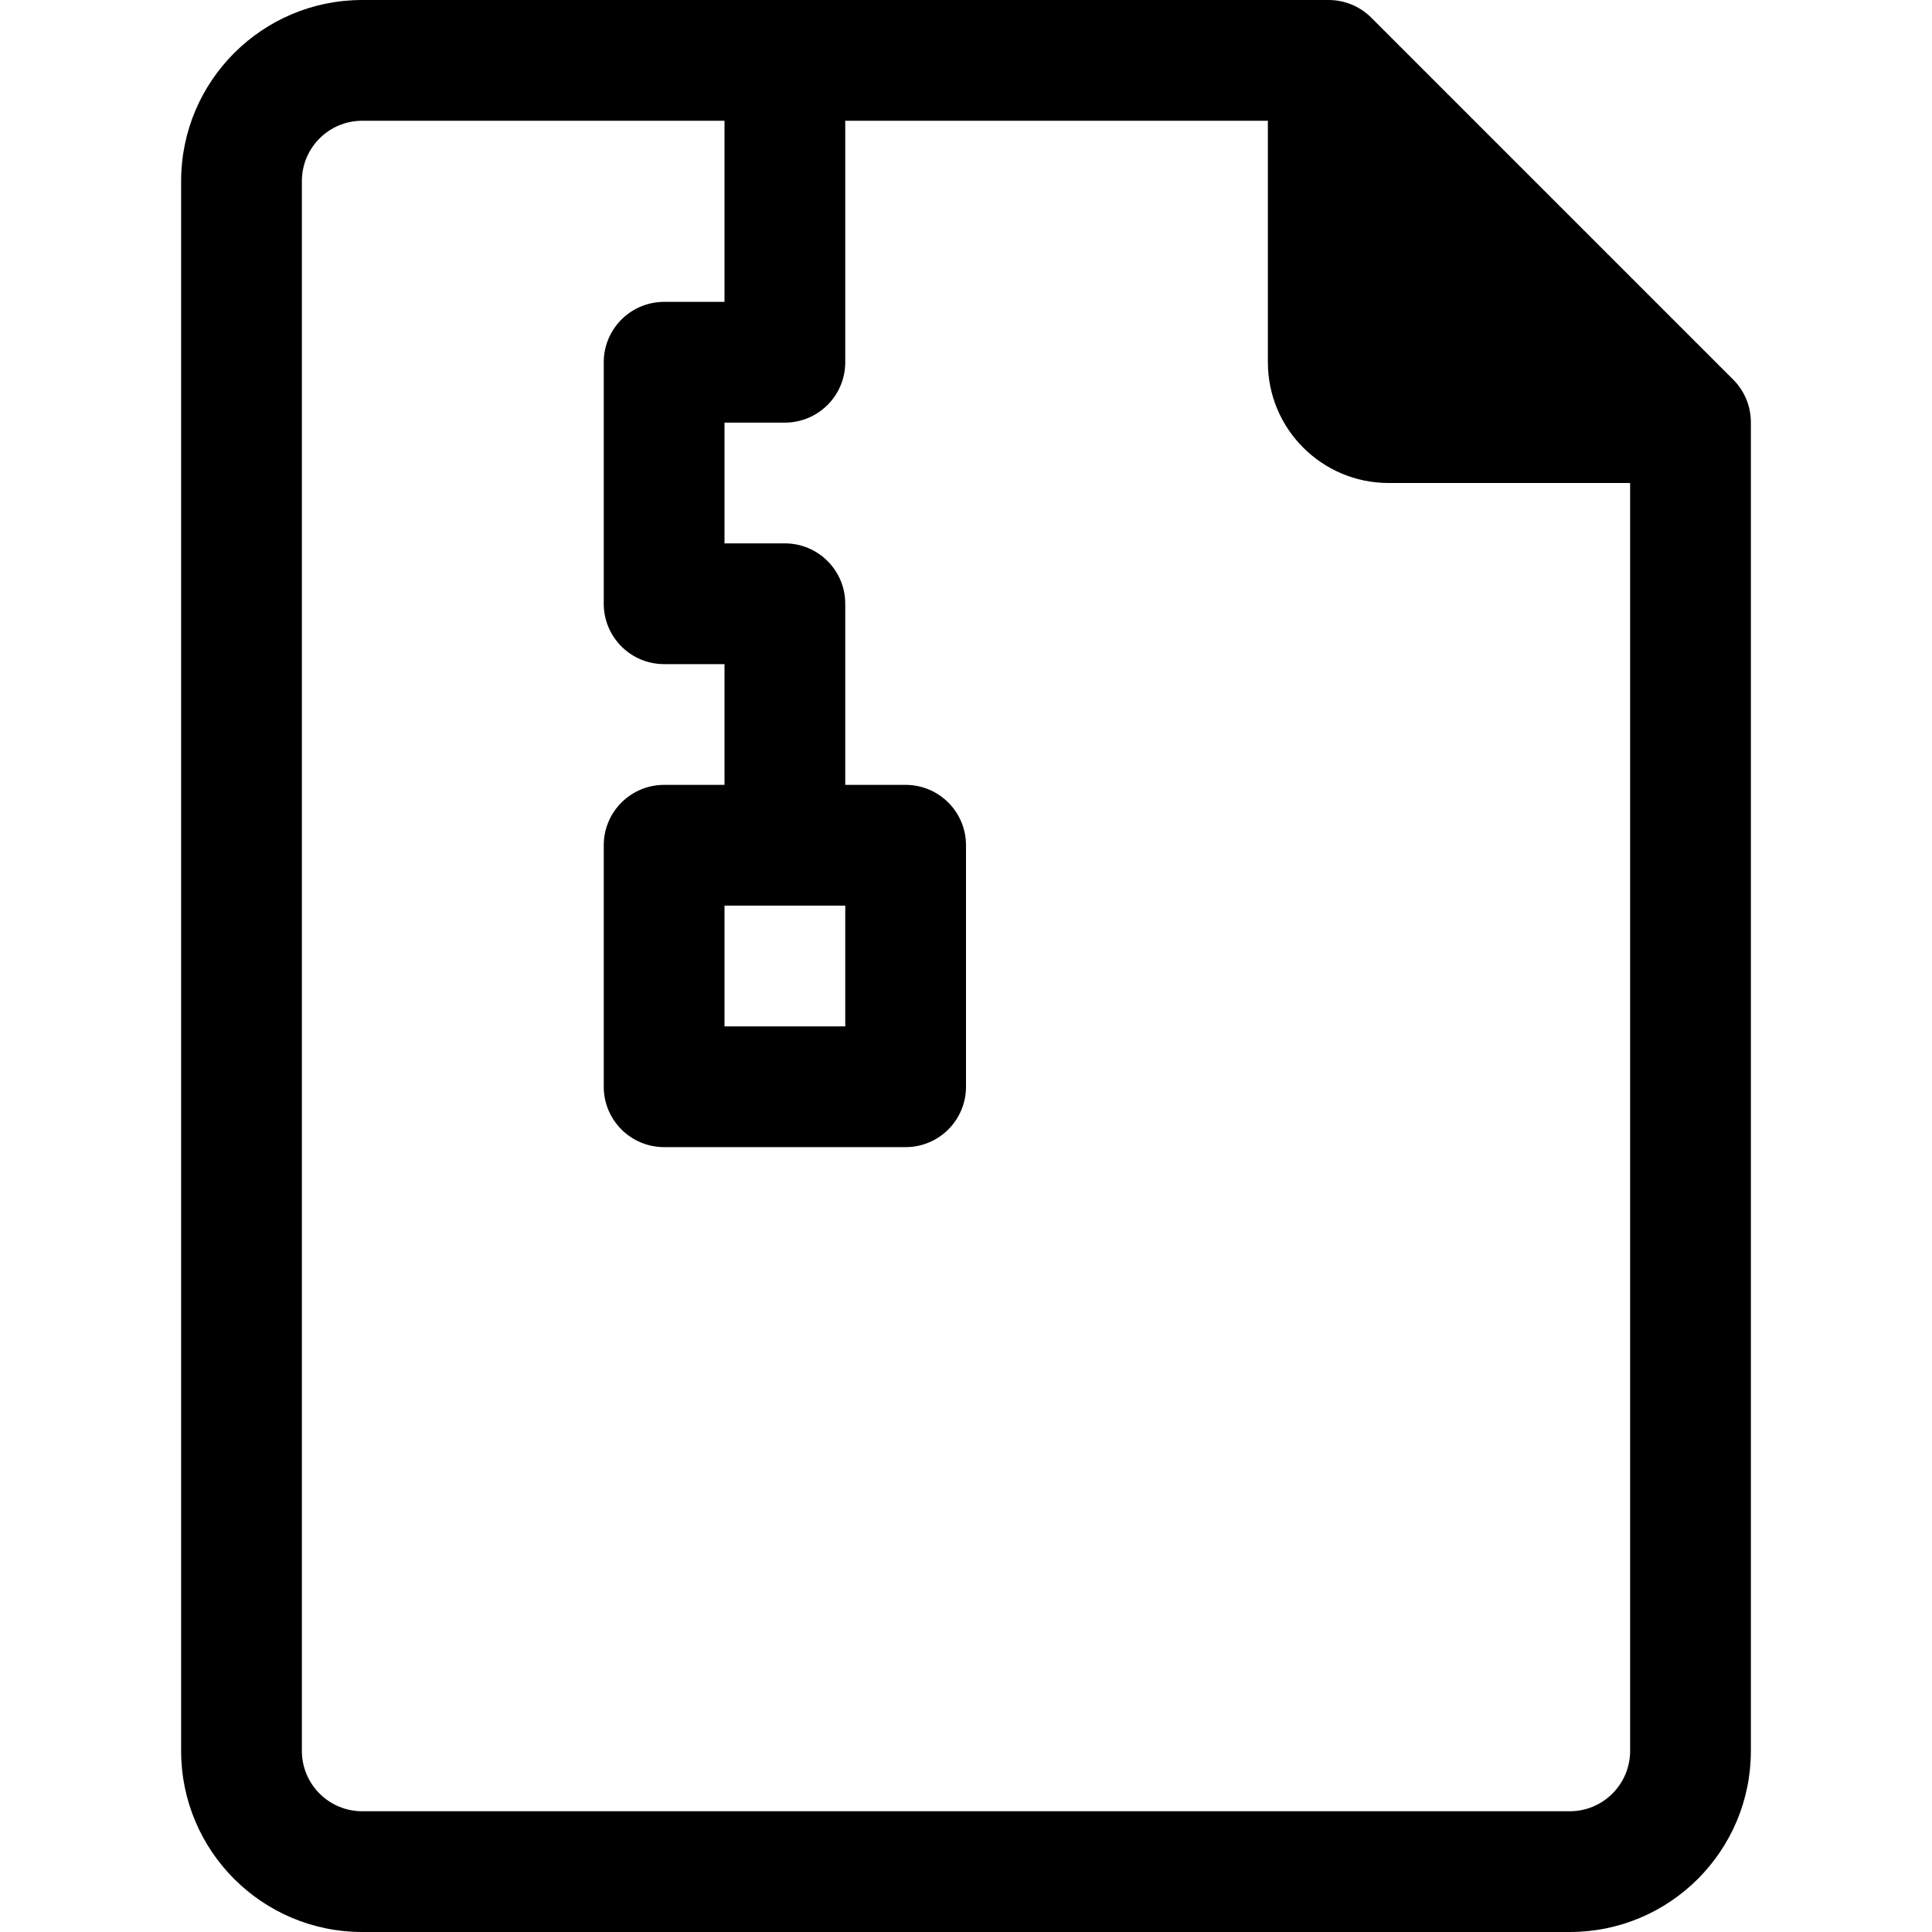 <?xml version="1.0" encoding="iso-8859-1"?>
<!-- Generator: Adobe Illustrator 19.0.0, SVG Export Plug-In . SVG Version: 6.00 Build 0)  -->
<svg xmlns="http://www.w3.org/2000/svg" xmlns:xlink="http://www.w3.org/1999/xlink" version="1.1" id="Capa_1" x="0px" y="0px" viewBox="0 0 512 512" style="enable-background:new 0 0 512 512;" xml:space="preserve">
<g>
	<g>
		<path d="M459.36,100.64l-96-96C360.341,1.645,356.253-0.024,352,0H96c-26.51,0-48,21.49-48,48v416c0,26.51,21.49,48,48,48h320    c26.51,0,48-21.49,48-48V112C464.025,107.747,462.355,103.66,459.36,100.64z M432,464c0,8.837-7.163,16-16,16H96    c-8.837,0-16-7.163-16-16V48c0-8.837,7.163-16,16-16h96v48h-16c-8.837,0-16,7.163-16,16v64c0,8.837,7.163,16,16,16h16v32h-16    c-8.837,0-16,7.163-16,16v64c0,8.837,7.163,16,16,16h64c8.837,0,16-7.163,16-16v-64c0-8.837-7.163-16-16-16h-16v-48    c0-8.837-7.163-16-16-16h-16v-32h16c8.837,0,16-7.163,16-16V32h112v64c0,17.673,14.327,32,32,32h64V464z M224,240v32h-32v-32H224z    "/>
	</g>
</g>
<g>
</g>
<g>
</g>
<g>
</g>
<g>
</g>
<g>
</g>
<g>
</g>
<g>
</g>
<g>
</g>
<g>
</g>
<g>
</g>
<g>
</g>
<g>
</g>
<g>
</g>
<g>
</g>
<g>
</g>
</svg>
